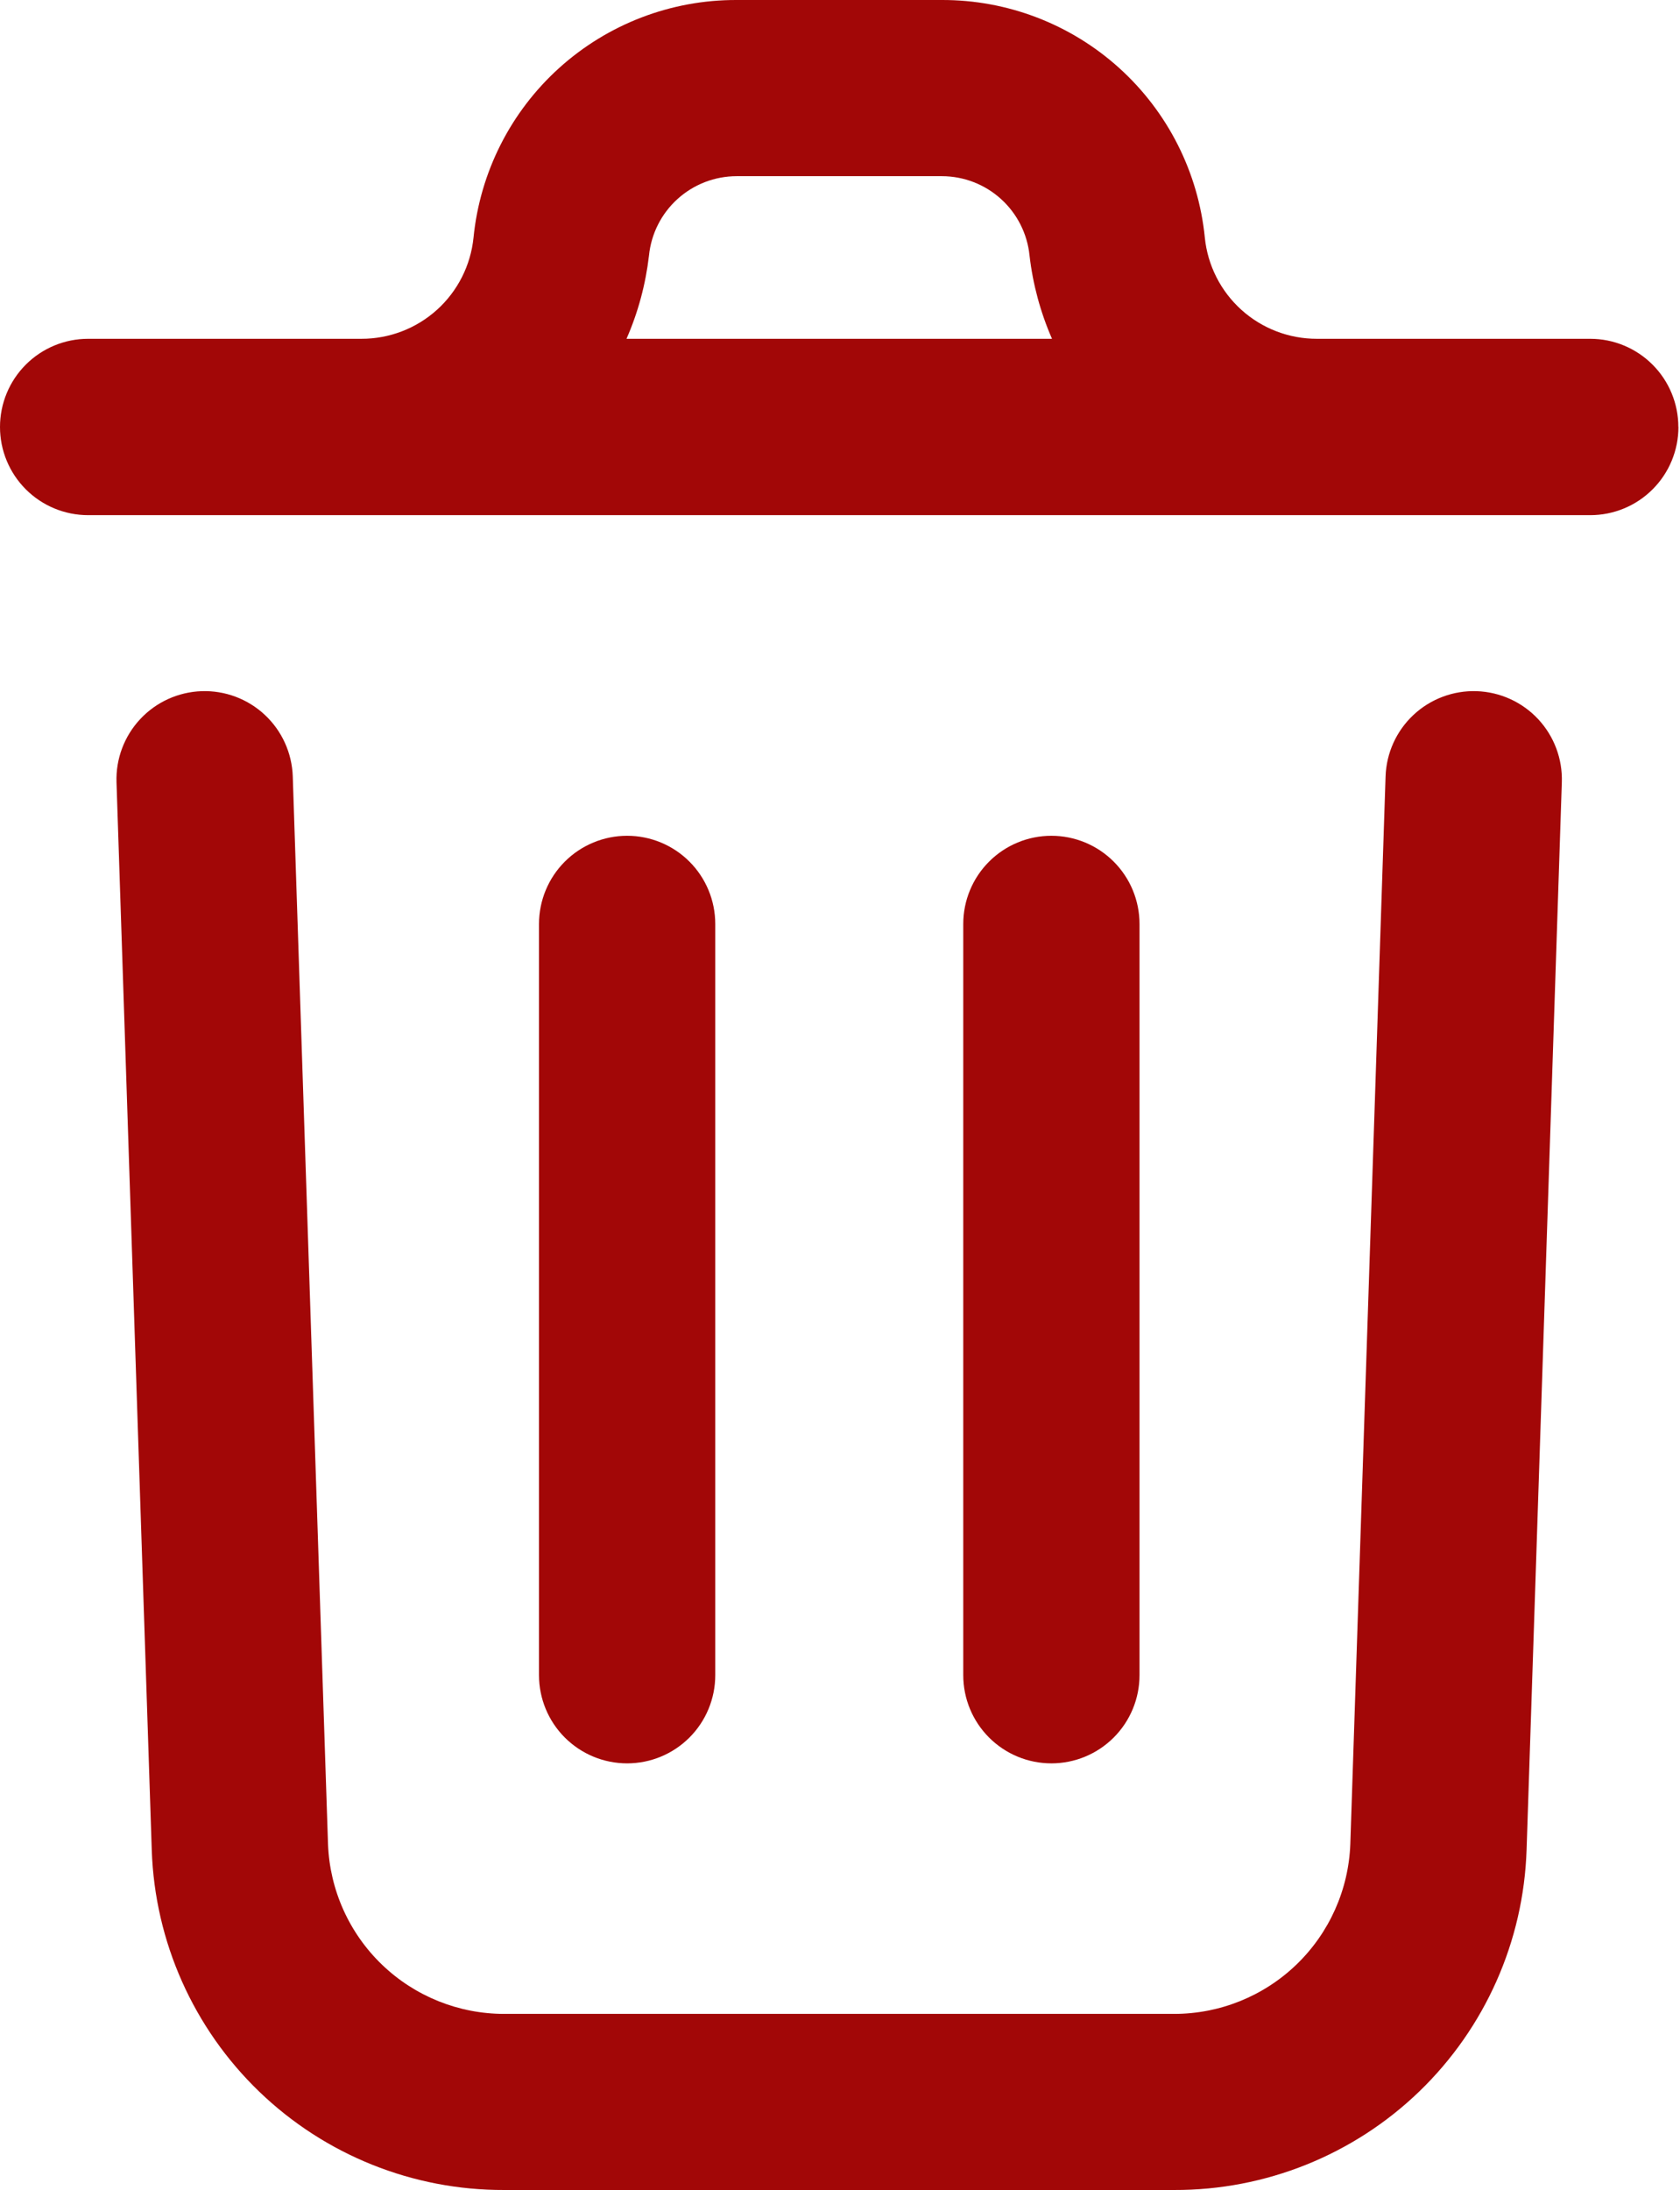 <svg width="393" height="512" viewBox="0 0 393 512" fill="none" xmlns="http://www.w3.org/2000/svg">
<path d="M365.357 182.885L357.111 432.483C356.409 453.86 347.404 474.122 332.007 488.968C316.611 503.814 296.035 512.075 274.647 512H117.965C96.591 512.076 76.027 503.826 60.633 488.997C45.239 474.169 36.224 453.928 35.501 432.566L27.254 182.885C27.074 177.417 29.073 172.102 32.812 168.108C36.55 164.114 41.722 161.769 47.19 161.589C52.658 161.408 57.973 163.407 61.967 167.146C65.961 170.885 68.306 176.057 68.487 181.524L76.733 431.185C77.144 441.843 81.668 451.927 89.357 459.319C97.045 466.712 107.299 470.837 117.965 470.829H274.647C285.326 470.836 295.592 466.7 303.283 459.29C310.974 451.88 315.489 441.775 315.879 431.102L324.125 181.524C324.306 176.057 326.651 170.885 330.645 167.146C334.639 163.407 339.954 161.408 345.422 161.589C350.889 161.769 356.061 164.114 359.8 168.108C363.539 172.102 365.538 177.417 365.357 182.885ZM392.632 99.823C392.632 105.291 390.46 110.535 386.594 114.401C382.728 118.267 377.484 120.439 372.016 120.439H20.616C15.148 120.439 9.905 118.267 6.038 114.401C2.172 110.535 0 105.291 0 99.823C0 94.355 2.172 89.112 6.038 85.245C9.905 81.379 15.148 79.207 20.616 79.207H84.526C91.058 79.225 97.363 76.811 102.214 72.437C107.065 68.062 110.115 62.039 110.77 55.54C112.291 40.294 119.434 26.16 130.807 15.893C142.179 5.626 156.967 -0.04 172.288 0H220.324C235.645 -0.04 250.433 5.626 261.805 15.893C273.178 26.16 280.32 40.294 281.842 55.54C282.497 62.039 285.547 68.062 290.398 72.437C295.249 76.811 301.554 79.225 308.086 79.207H371.996C377.463 79.207 382.707 81.379 386.574 85.245C390.44 89.112 392.612 94.355 392.612 99.823H392.632ZM146.559 79.207H246.094C243.385 73.017 241.613 66.458 240.837 59.745C240.326 54.664 237.947 49.953 234.161 46.525C230.375 43.097 225.451 41.196 220.344 41.191H172.309C167.202 41.196 162.278 43.097 158.492 46.525C154.706 49.953 152.327 54.664 151.816 59.745C151.034 66.459 149.276 73.018 146.559 79.207ZM167.32 391.561V216.015C167.32 210.547 165.148 205.304 161.281 201.437C157.415 197.571 152.171 195.399 146.704 195.399C141.236 195.399 135.992 197.571 132.126 201.437C128.26 205.304 126.088 210.547 126.088 216.015V391.643C126.088 397.111 128.26 402.355 132.126 406.221C135.992 410.087 141.236 412.259 146.704 412.259C152.171 412.259 157.415 410.087 161.281 406.221C165.148 402.355 167.32 397.111 167.32 391.643V391.561ZM266.565 391.561V216.015C266.565 210.547 264.393 205.304 260.527 201.437C256.661 197.571 251.417 195.399 245.949 195.399C240.482 195.399 235.238 197.571 231.372 201.437C227.505 205.304 225.333 210.547 225.333 216.015V391.643C225.333 397.111 227.505 402.355 231.372 406.221C235.238 410.087 240.482 412.259 245.949 412.259C251.417 412.259 256.661 410.087 260.527 406.221C264.393 402.355 266.565 397.111 266.565 391.643V391.561Z" fill="#A20707"/>
</svg>
